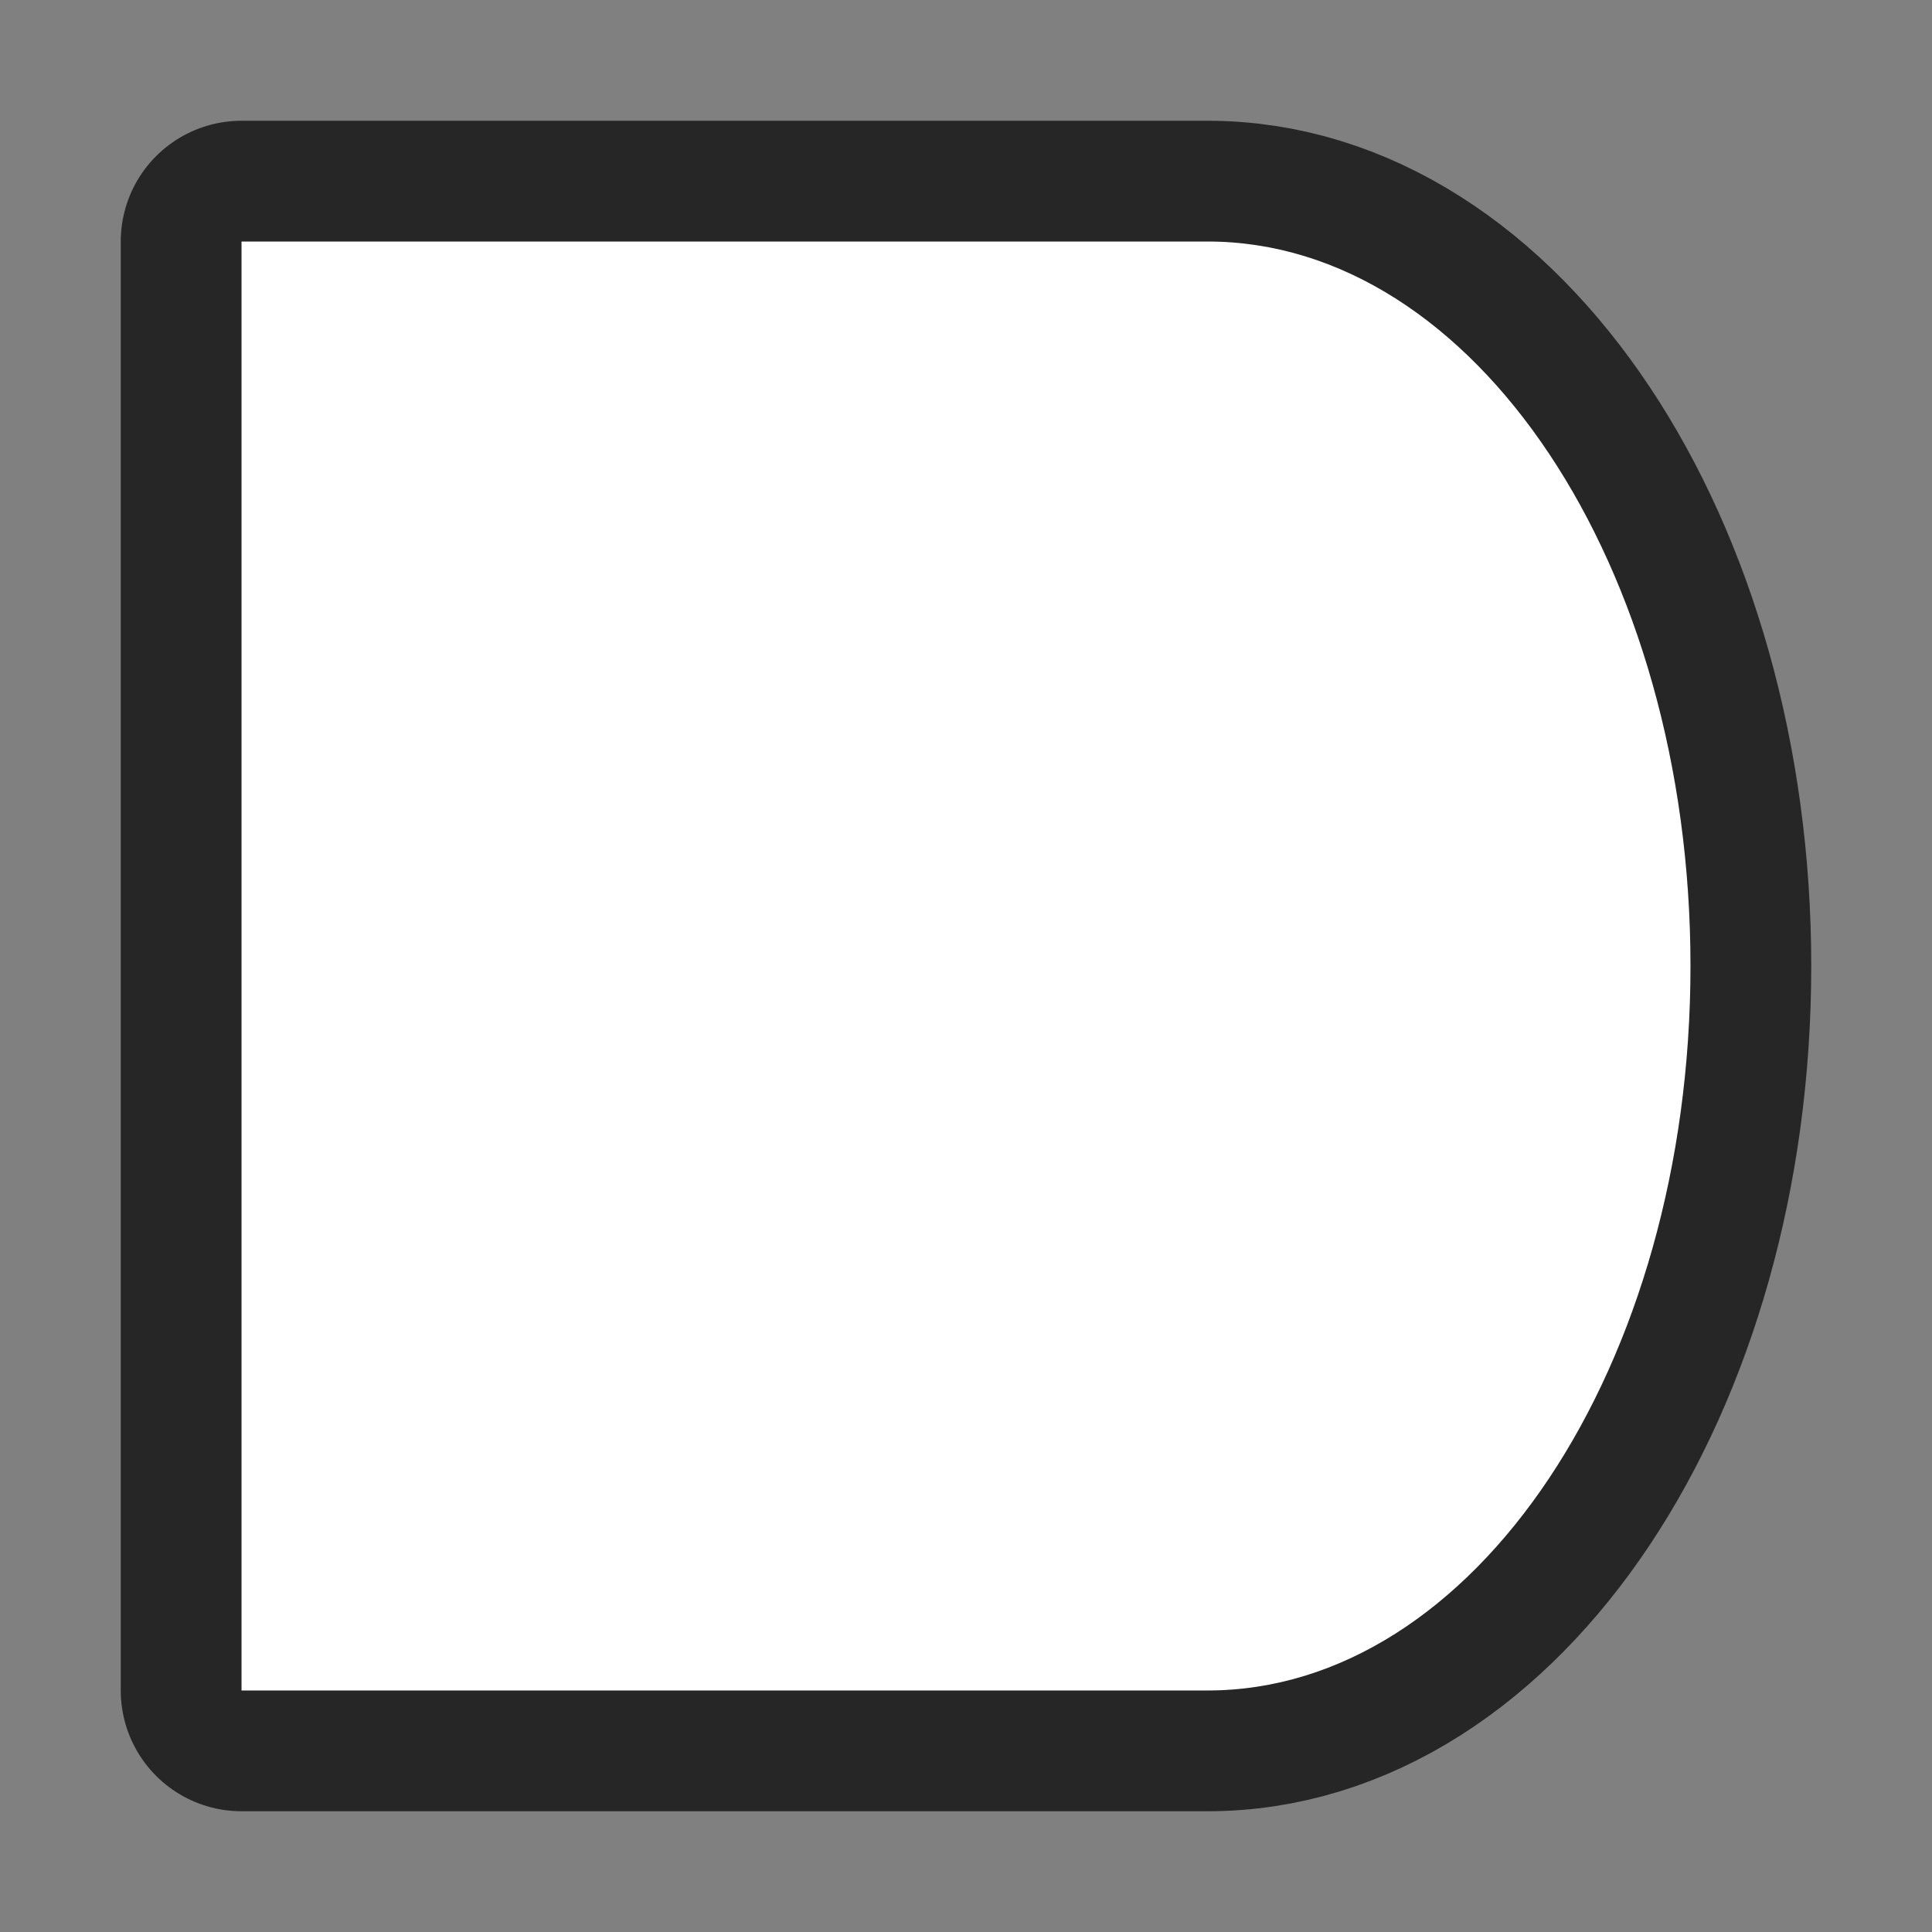 <svg xmlns="http://www.w3.org/2000/svg" viewBox="0 0 16 16"><rect x="0" y="0" width="16" height="16" fill="#808080" stroke="none"/>/&gt;<path style="fill:#000;stroke:#000;opacity:.7;stroke-width:2;stroke-miterlimit:4;stroke-dasharray:none;stroke-linejoin:round" fill="#232629" d="M2 2v12h8c2.21 0 4-2.686 4-6s-1.79-6-4-6z"/><path d="M2 2v12h8c2.21 0 4-2.686 4-6s-1.79-6-4-6z" fill="#232629" style="fill:#fff"/></svg>
